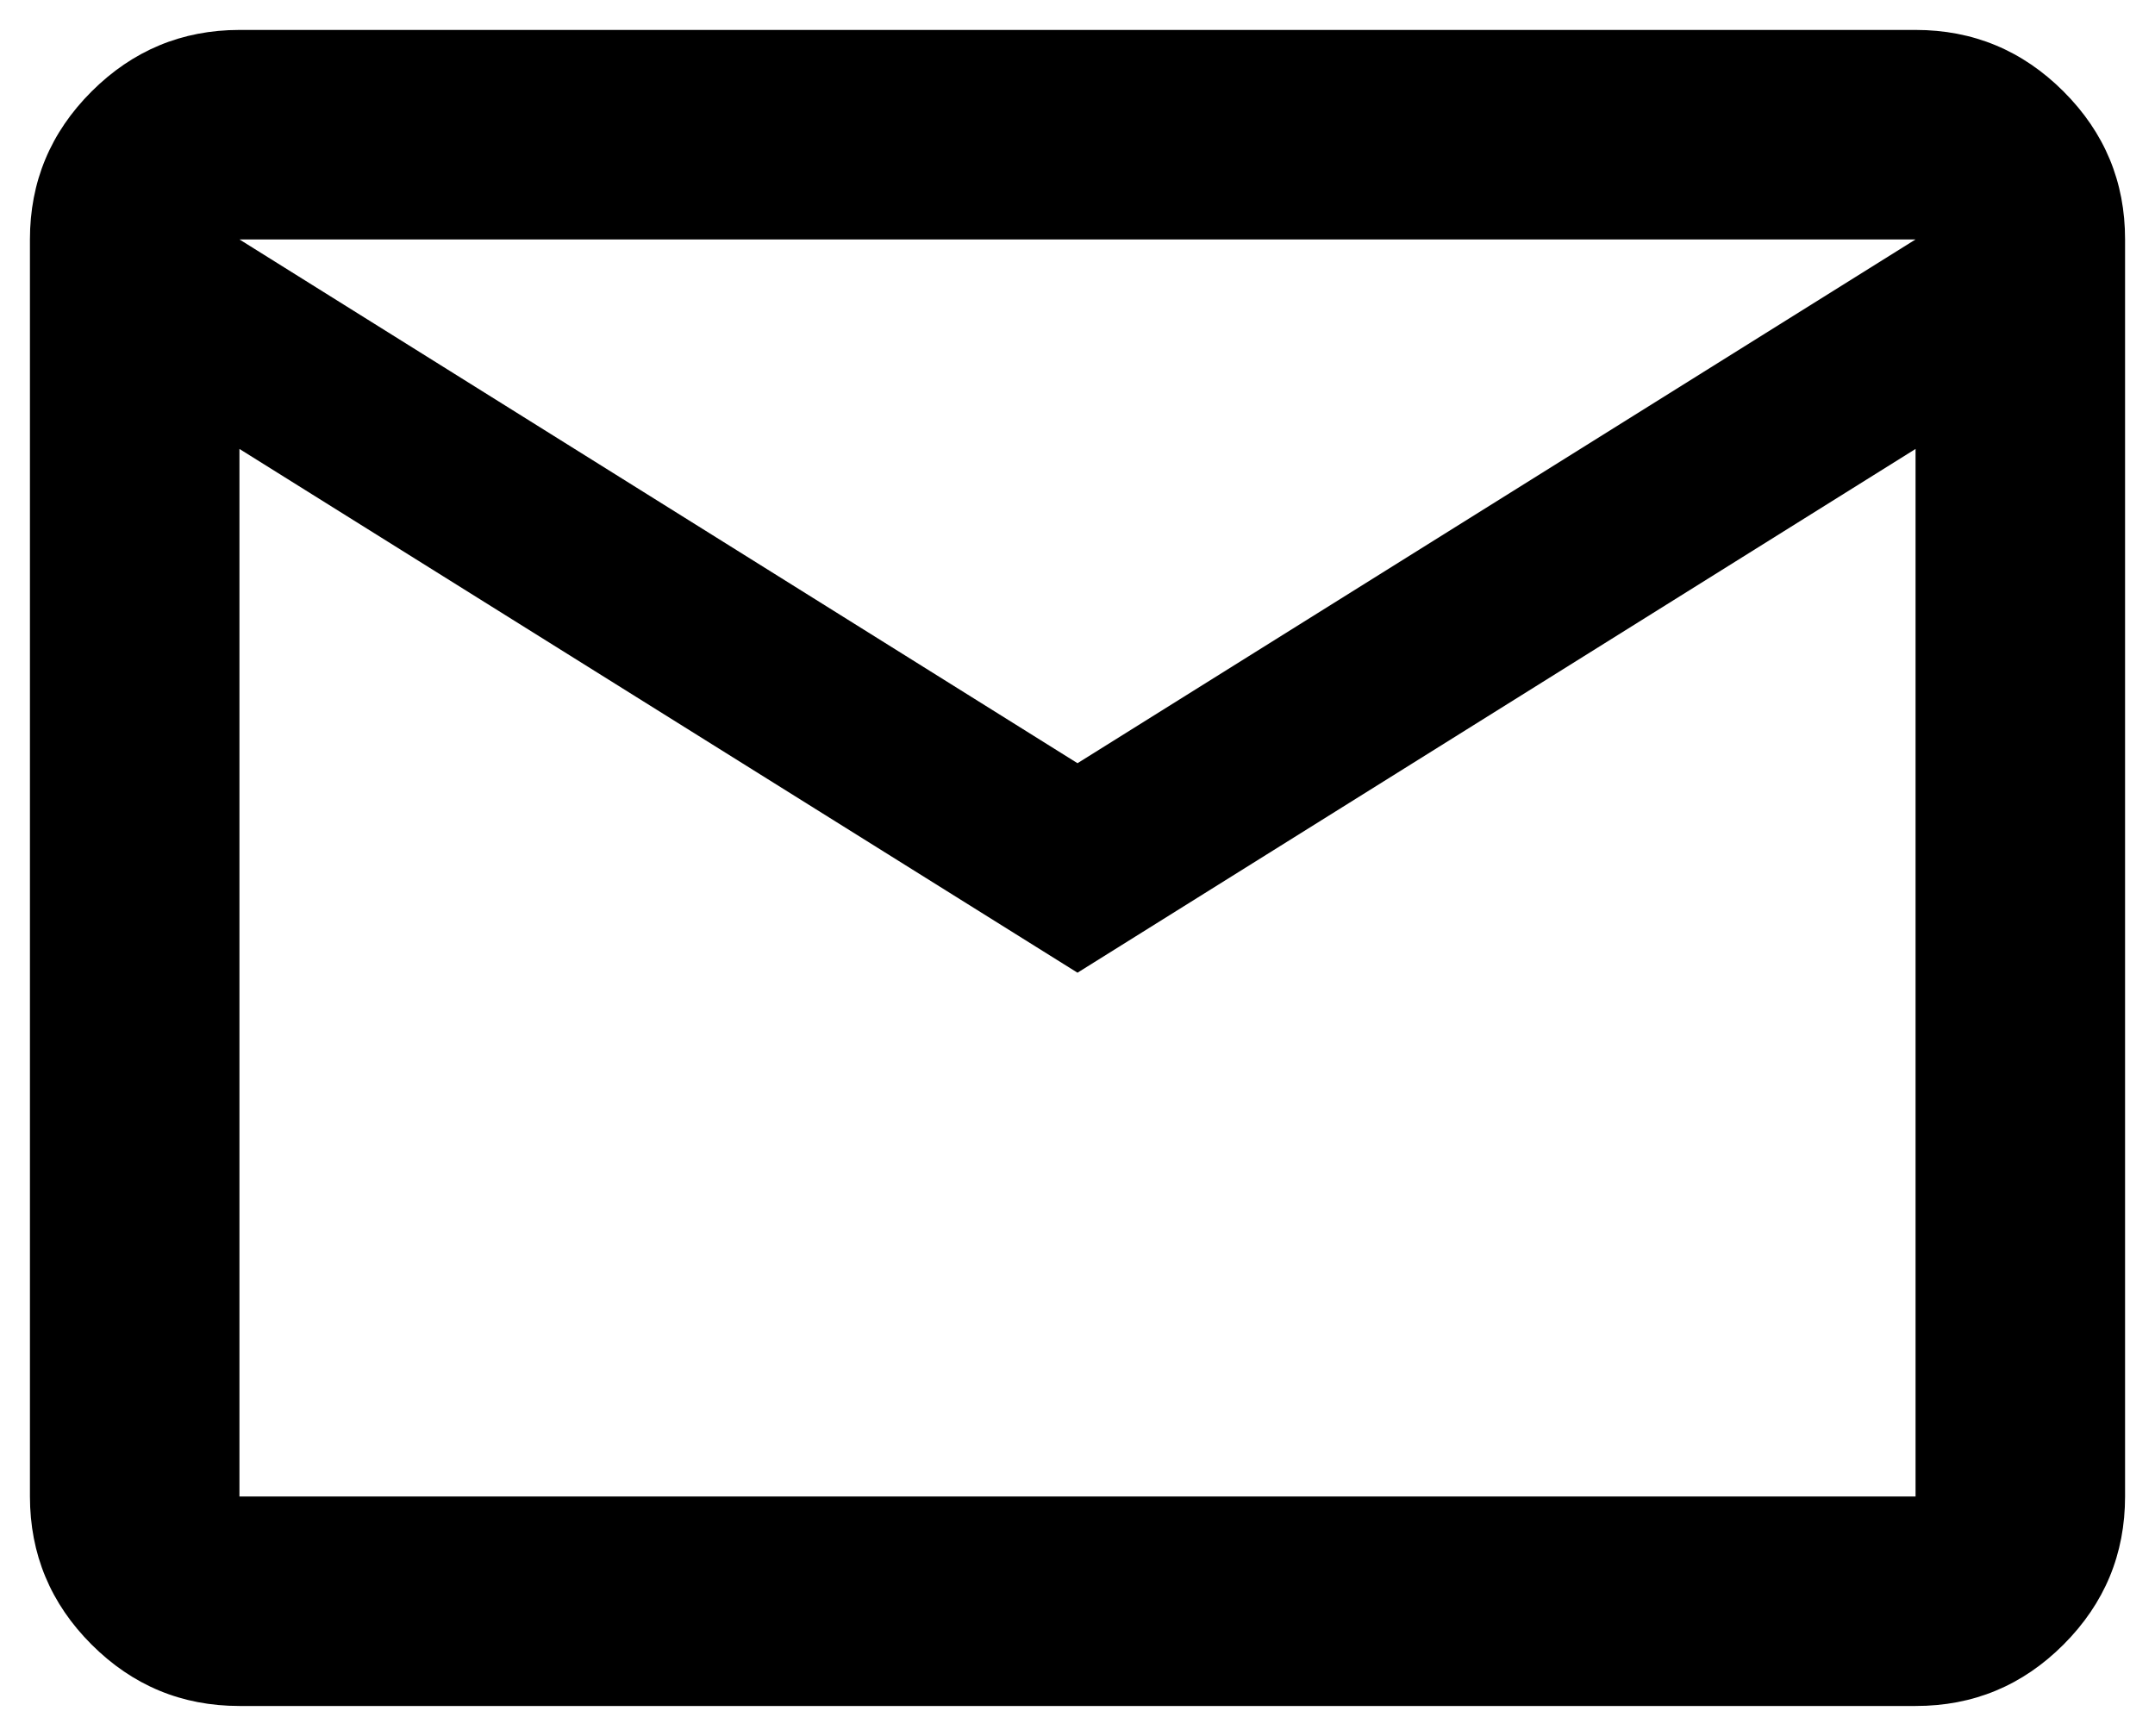 <svg width="36" height="29" viewBox="0 0 36 29" fill="none" xmlns="http://www.w3.org/2000/svg">
<path d="M4 28.5C3.038 28.5 2.214 28.158 1.529 27.473C0.844 26.788 0.501 25.964 0.5 25V4C0.5 3.038 0.843 2.214 1.529 1.529C2.215 0.844 3.039 0.501 4 0.5H32C32.962 0.5 33.787 0.843 34.473 1.529C35.159 2.215 35.501 3.039 35.5 4V25C35.5 25.962 35.158 26.787 34.473 27.473C33.788 28.159 32.964 28.501 32 28.5H4ZM18 16.25L4 7.5V25H32V7.5L18 16.25ZM18 12.75L32 4H4L18 12.75ZM4 7.5V4V25V7.5Z" fill="black"/>
</svg>
